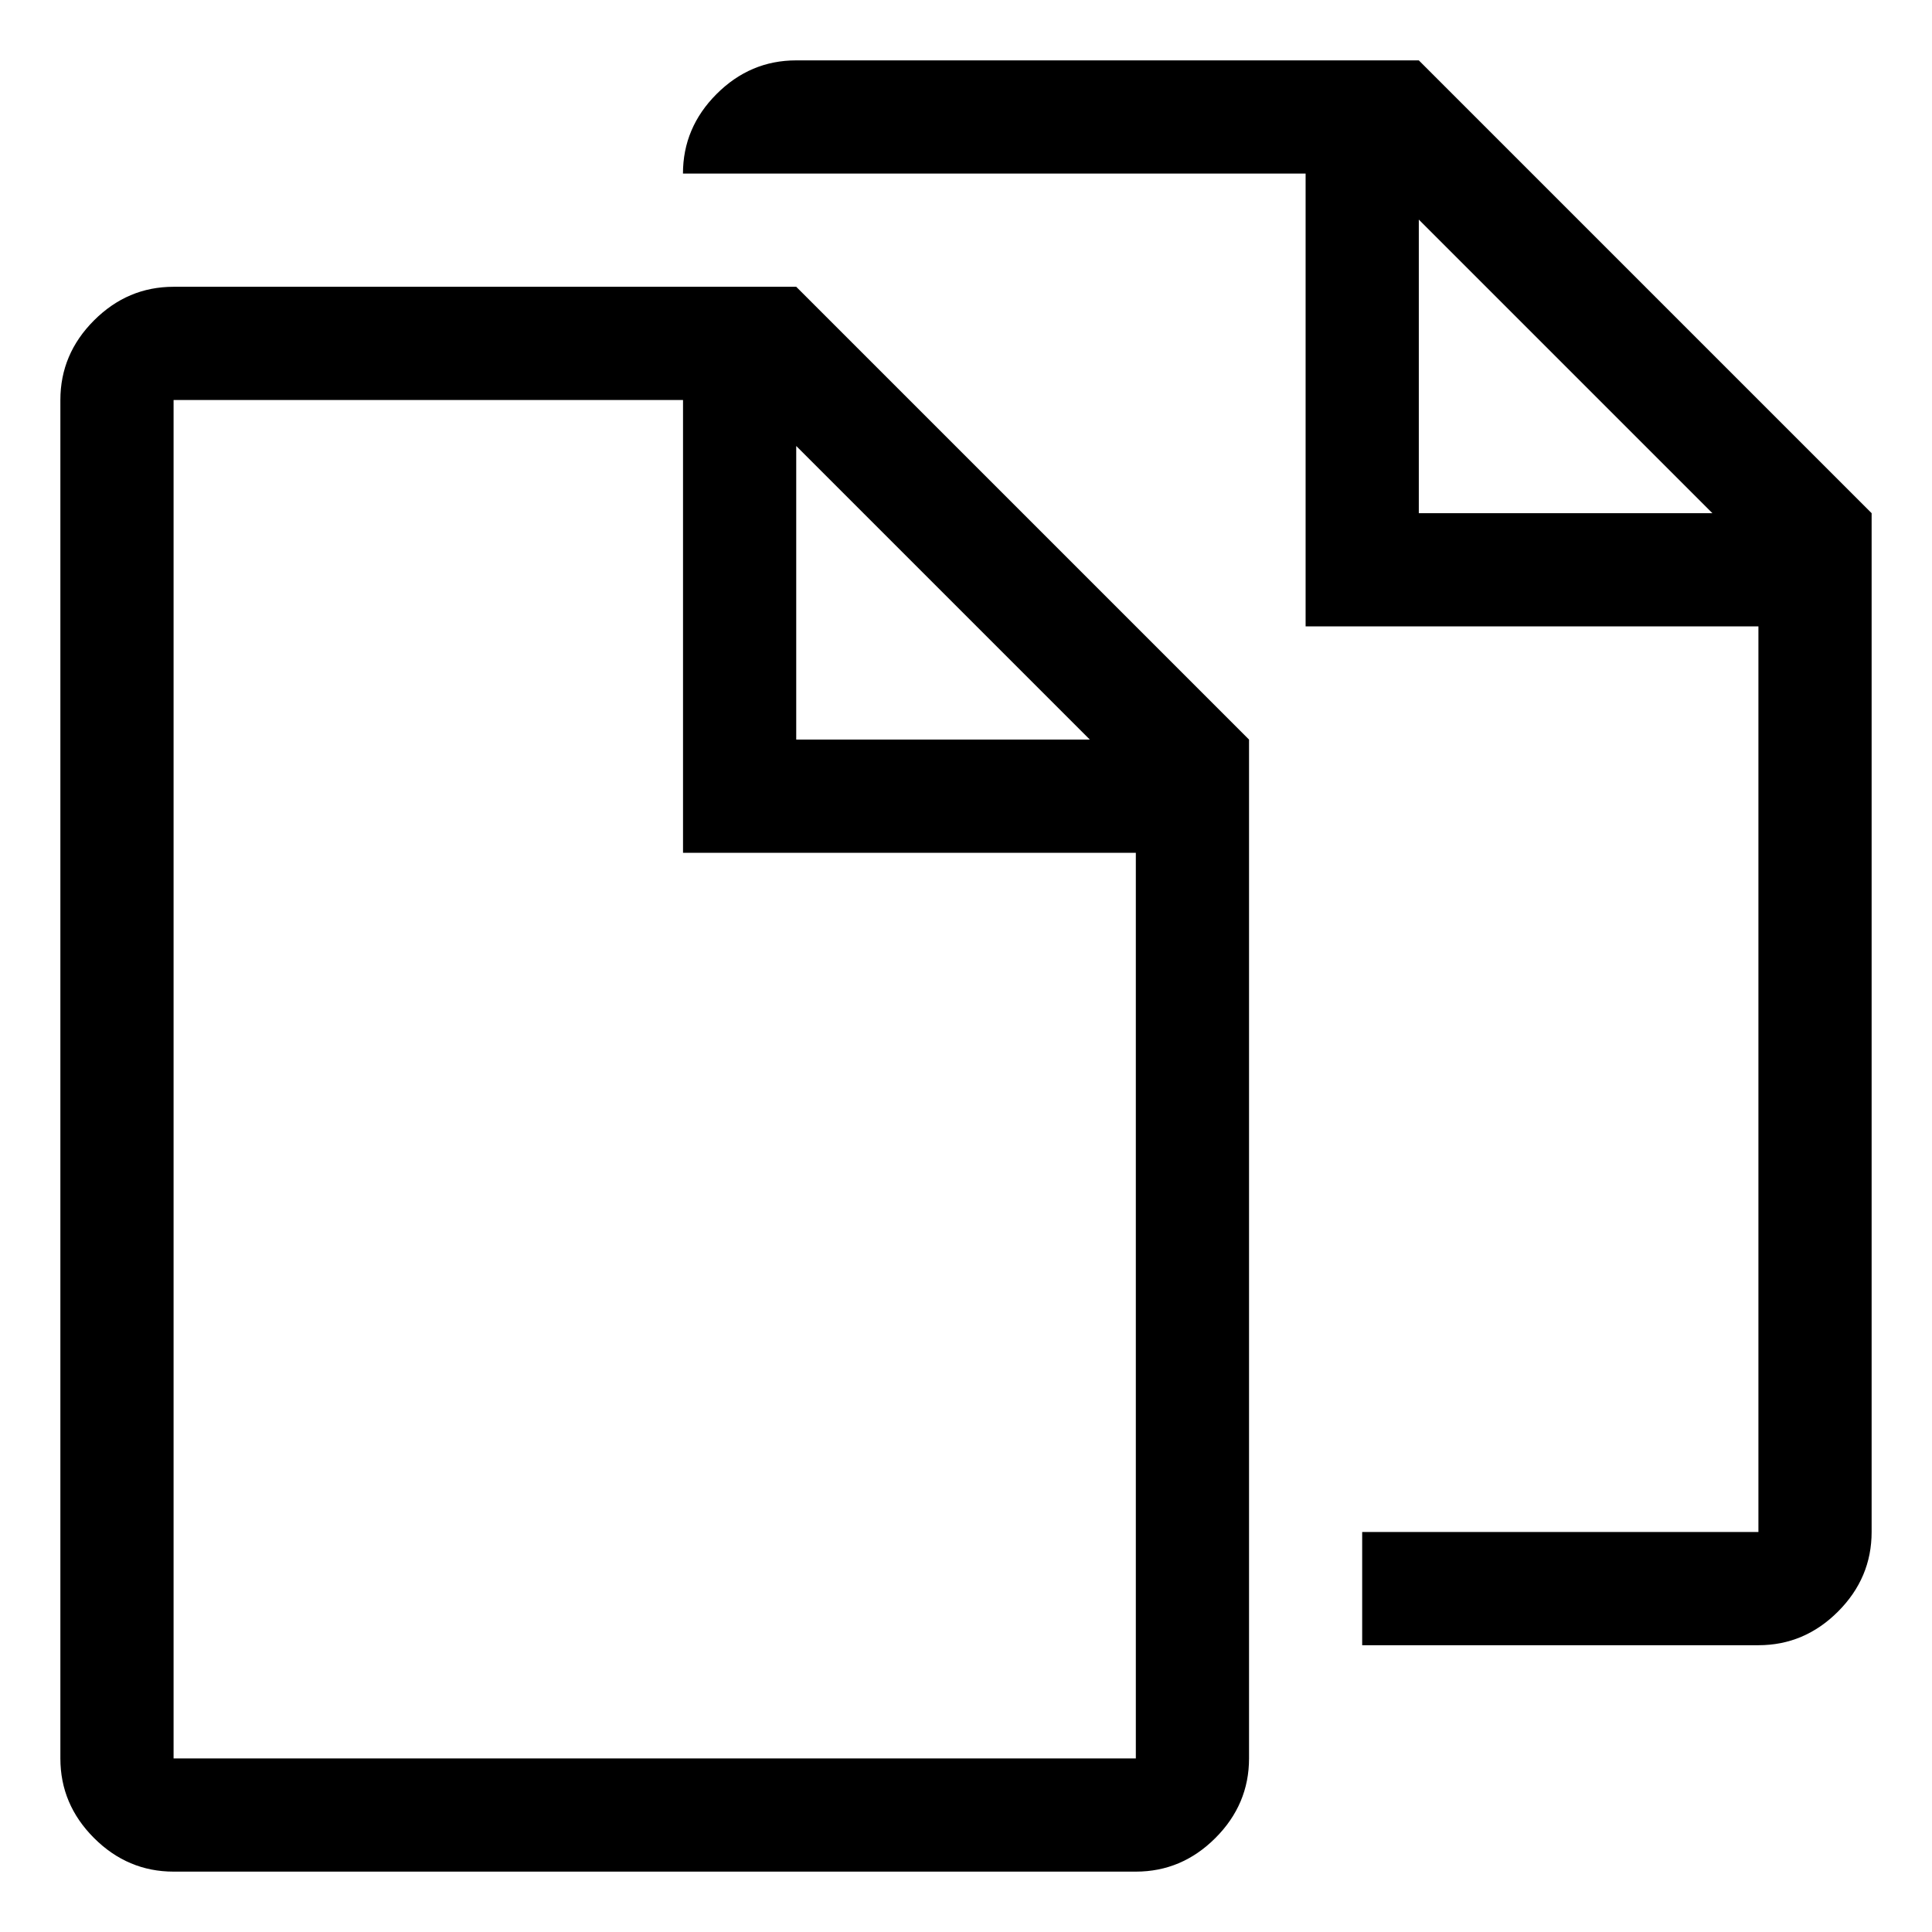<svg viewBox="0 0 32 32" enable-background="new 0 0 32 32" xmlns="http://www.w3.org/2000/svg"><title>docs</title><path d="M23.5 1h-10.313c-.508 0-.947.186-1.318.557-.371.371-.557.811-.557 1.318h10.313v7.5h7.5v15h-6.563v1.875h6.563c.508 0 .947-.186 1.318-.557.371-.371.557-.811.557-1.318v-16.875l-7.5-7.5zm0 7.5v-4.863l4.863 4.863h-4.863zm-20.625-3.75c-.508 0-.947.186-1.318.557-.371.371-.557.811-.557 1.318v22.5c0 .508.186.947.557 1.318.371.371.811.557 1.318.557h15.938c.508 0 .947-.186 1.318-.557.371-.371.557-.811.557-1.318v-16.875l-7.5-7.5h-10.313zm15.938 24.375h-15.938v-22.5h8.438v7.5h7.5v15zm-5.625-16.875v-4.863l4.863 4.863h-4.863z"/></svg>